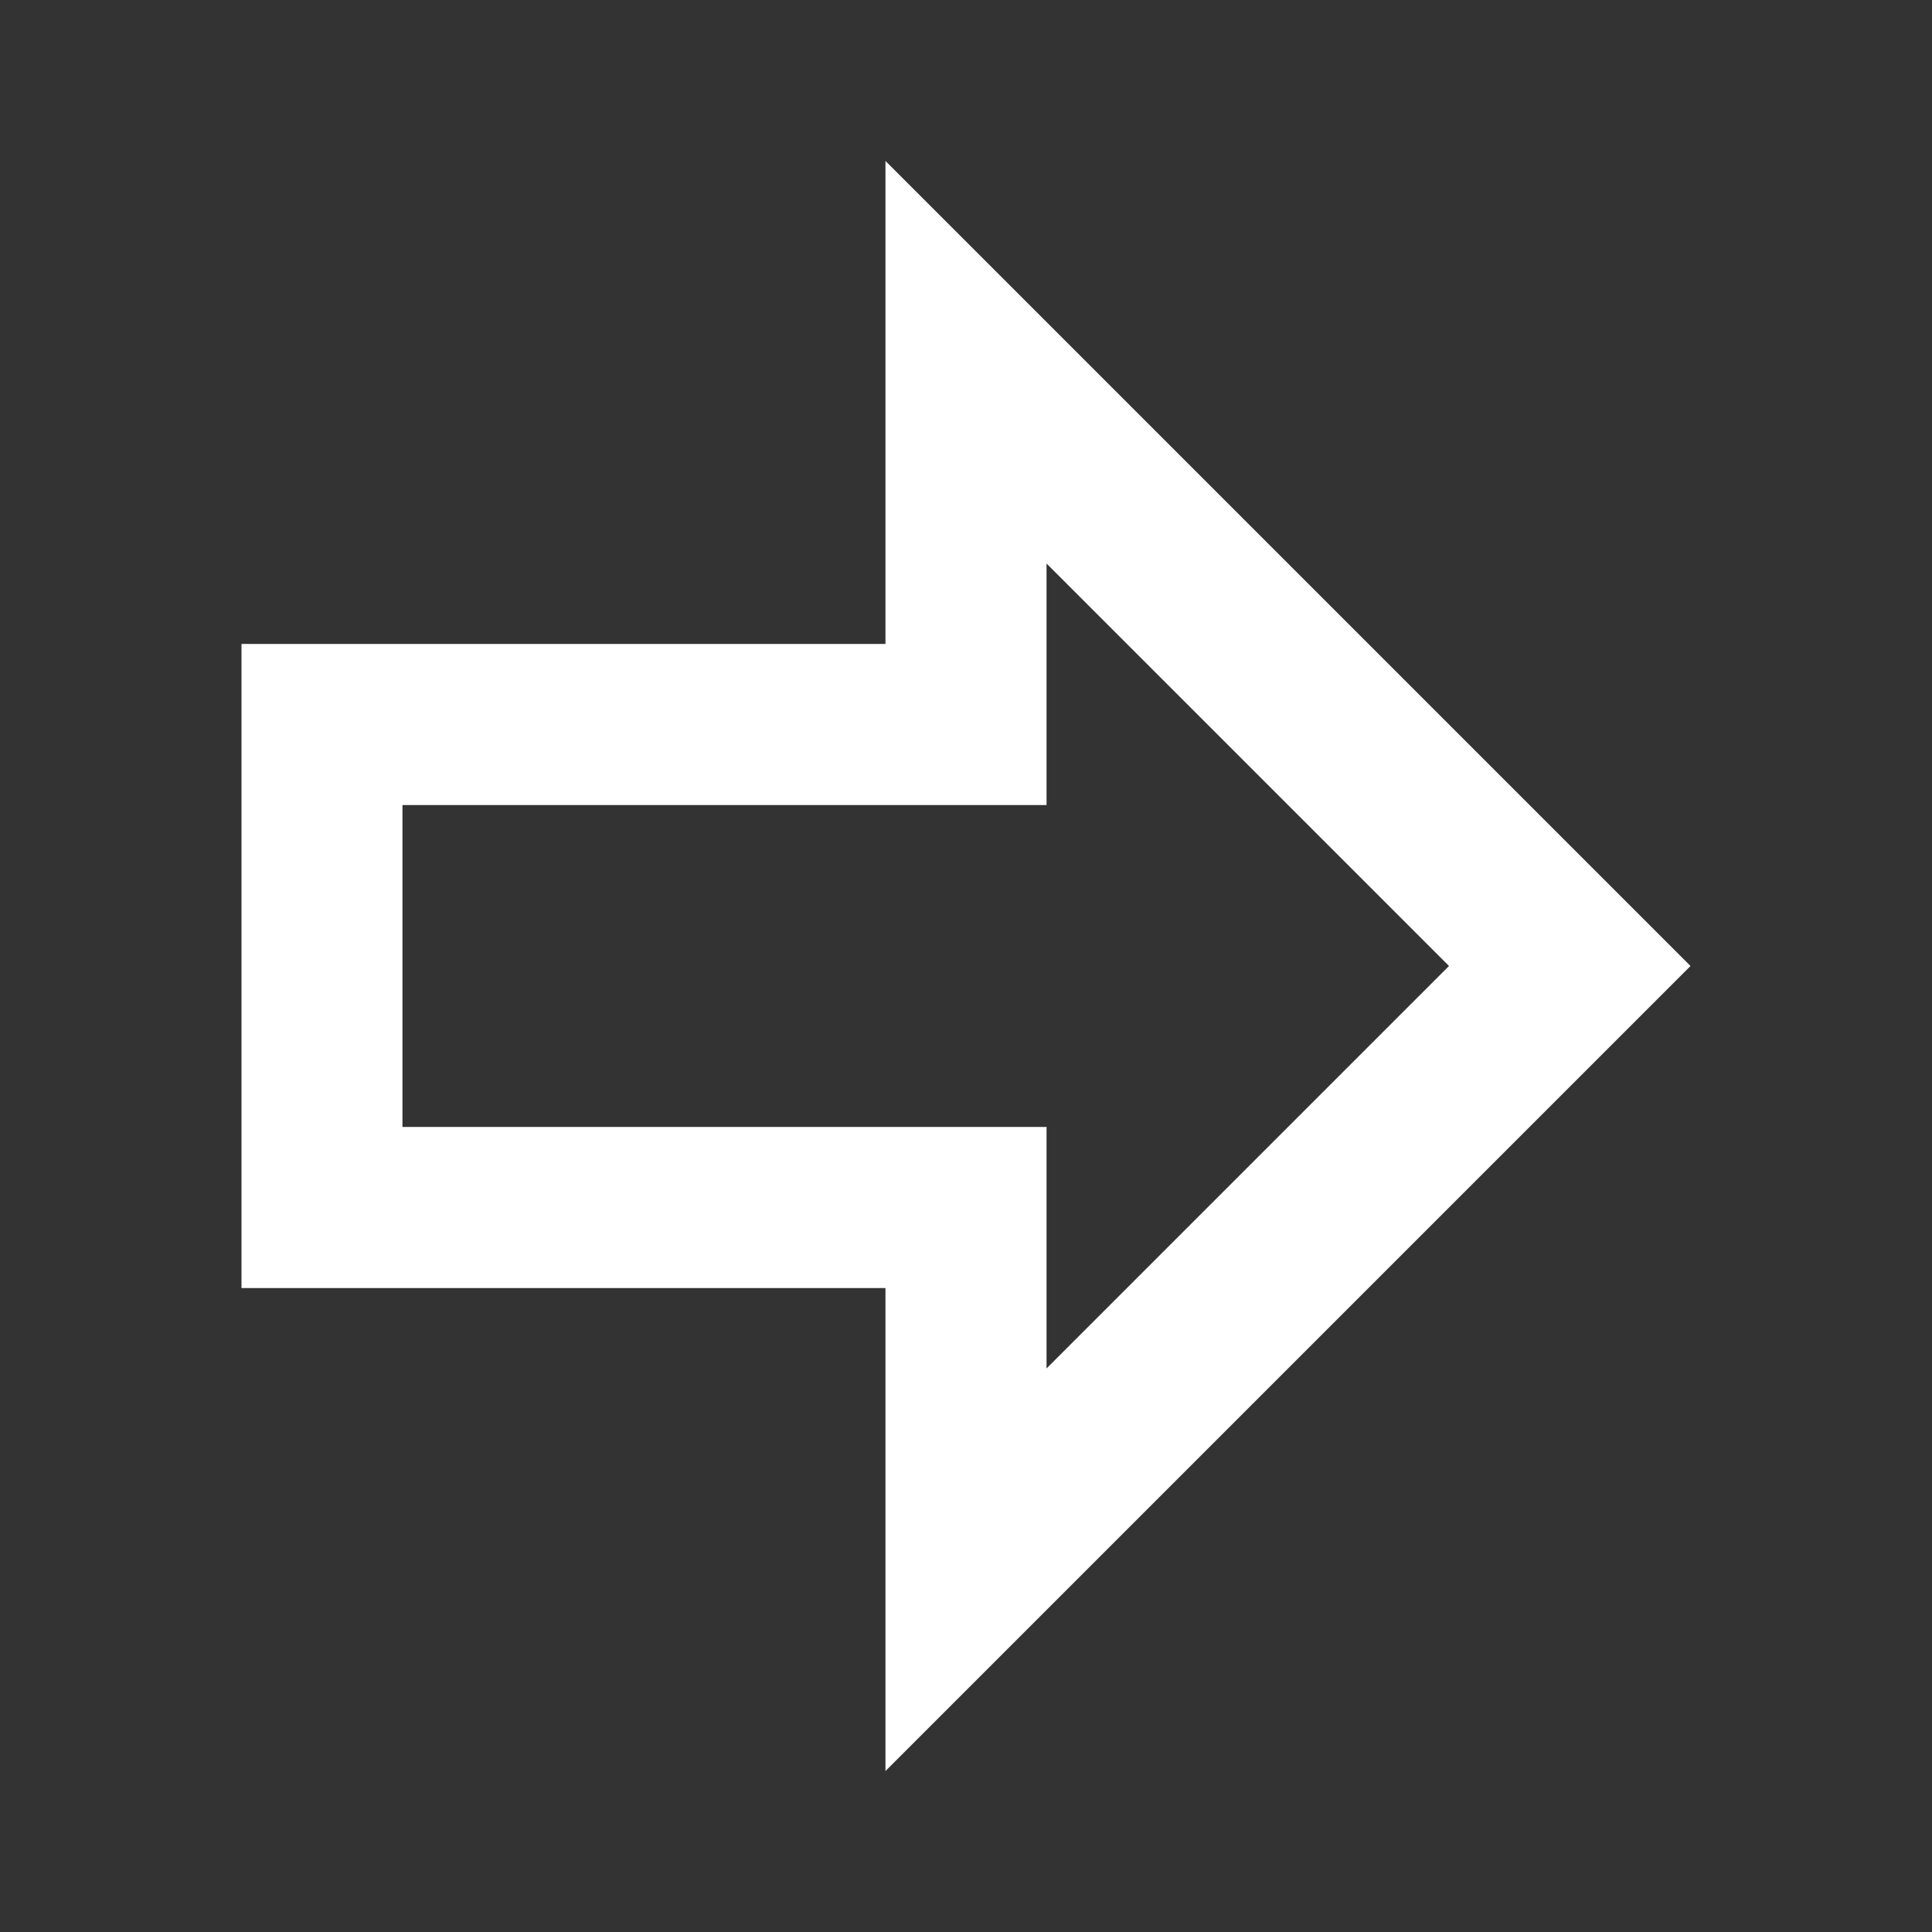 
<svg xmlns="http://www.w3.org/2000/svg" xmlns:xlink="http://www.w3.org/1999/xlink" width="64" height="64" viewBox="0 0 64 64" version="1.1">
<rect x="0" y="0" width="64" height="64" fill="#333333" stroke="none"/>
<g id="surface1">
<path style=" stroke:none;fill-rule:nonzero;fill:rgb(100%,100%,100%);fill-opacity:1;" d="M 29.332 42.668 L 8 42.668 L 8 21.332 L 29.332 21.332 L 29.332 5.332 L 56 32 L 29.332 58.668 L 29.332 42.668 M 34.668 18.668 L 34.668 26.668 L 13.332 26.668 L 13.332 37.332 L 34.668 37.332 L 34.668 45.332 L 48 32 Z M 34.668 18.668 "/>
</g>
</svg>

